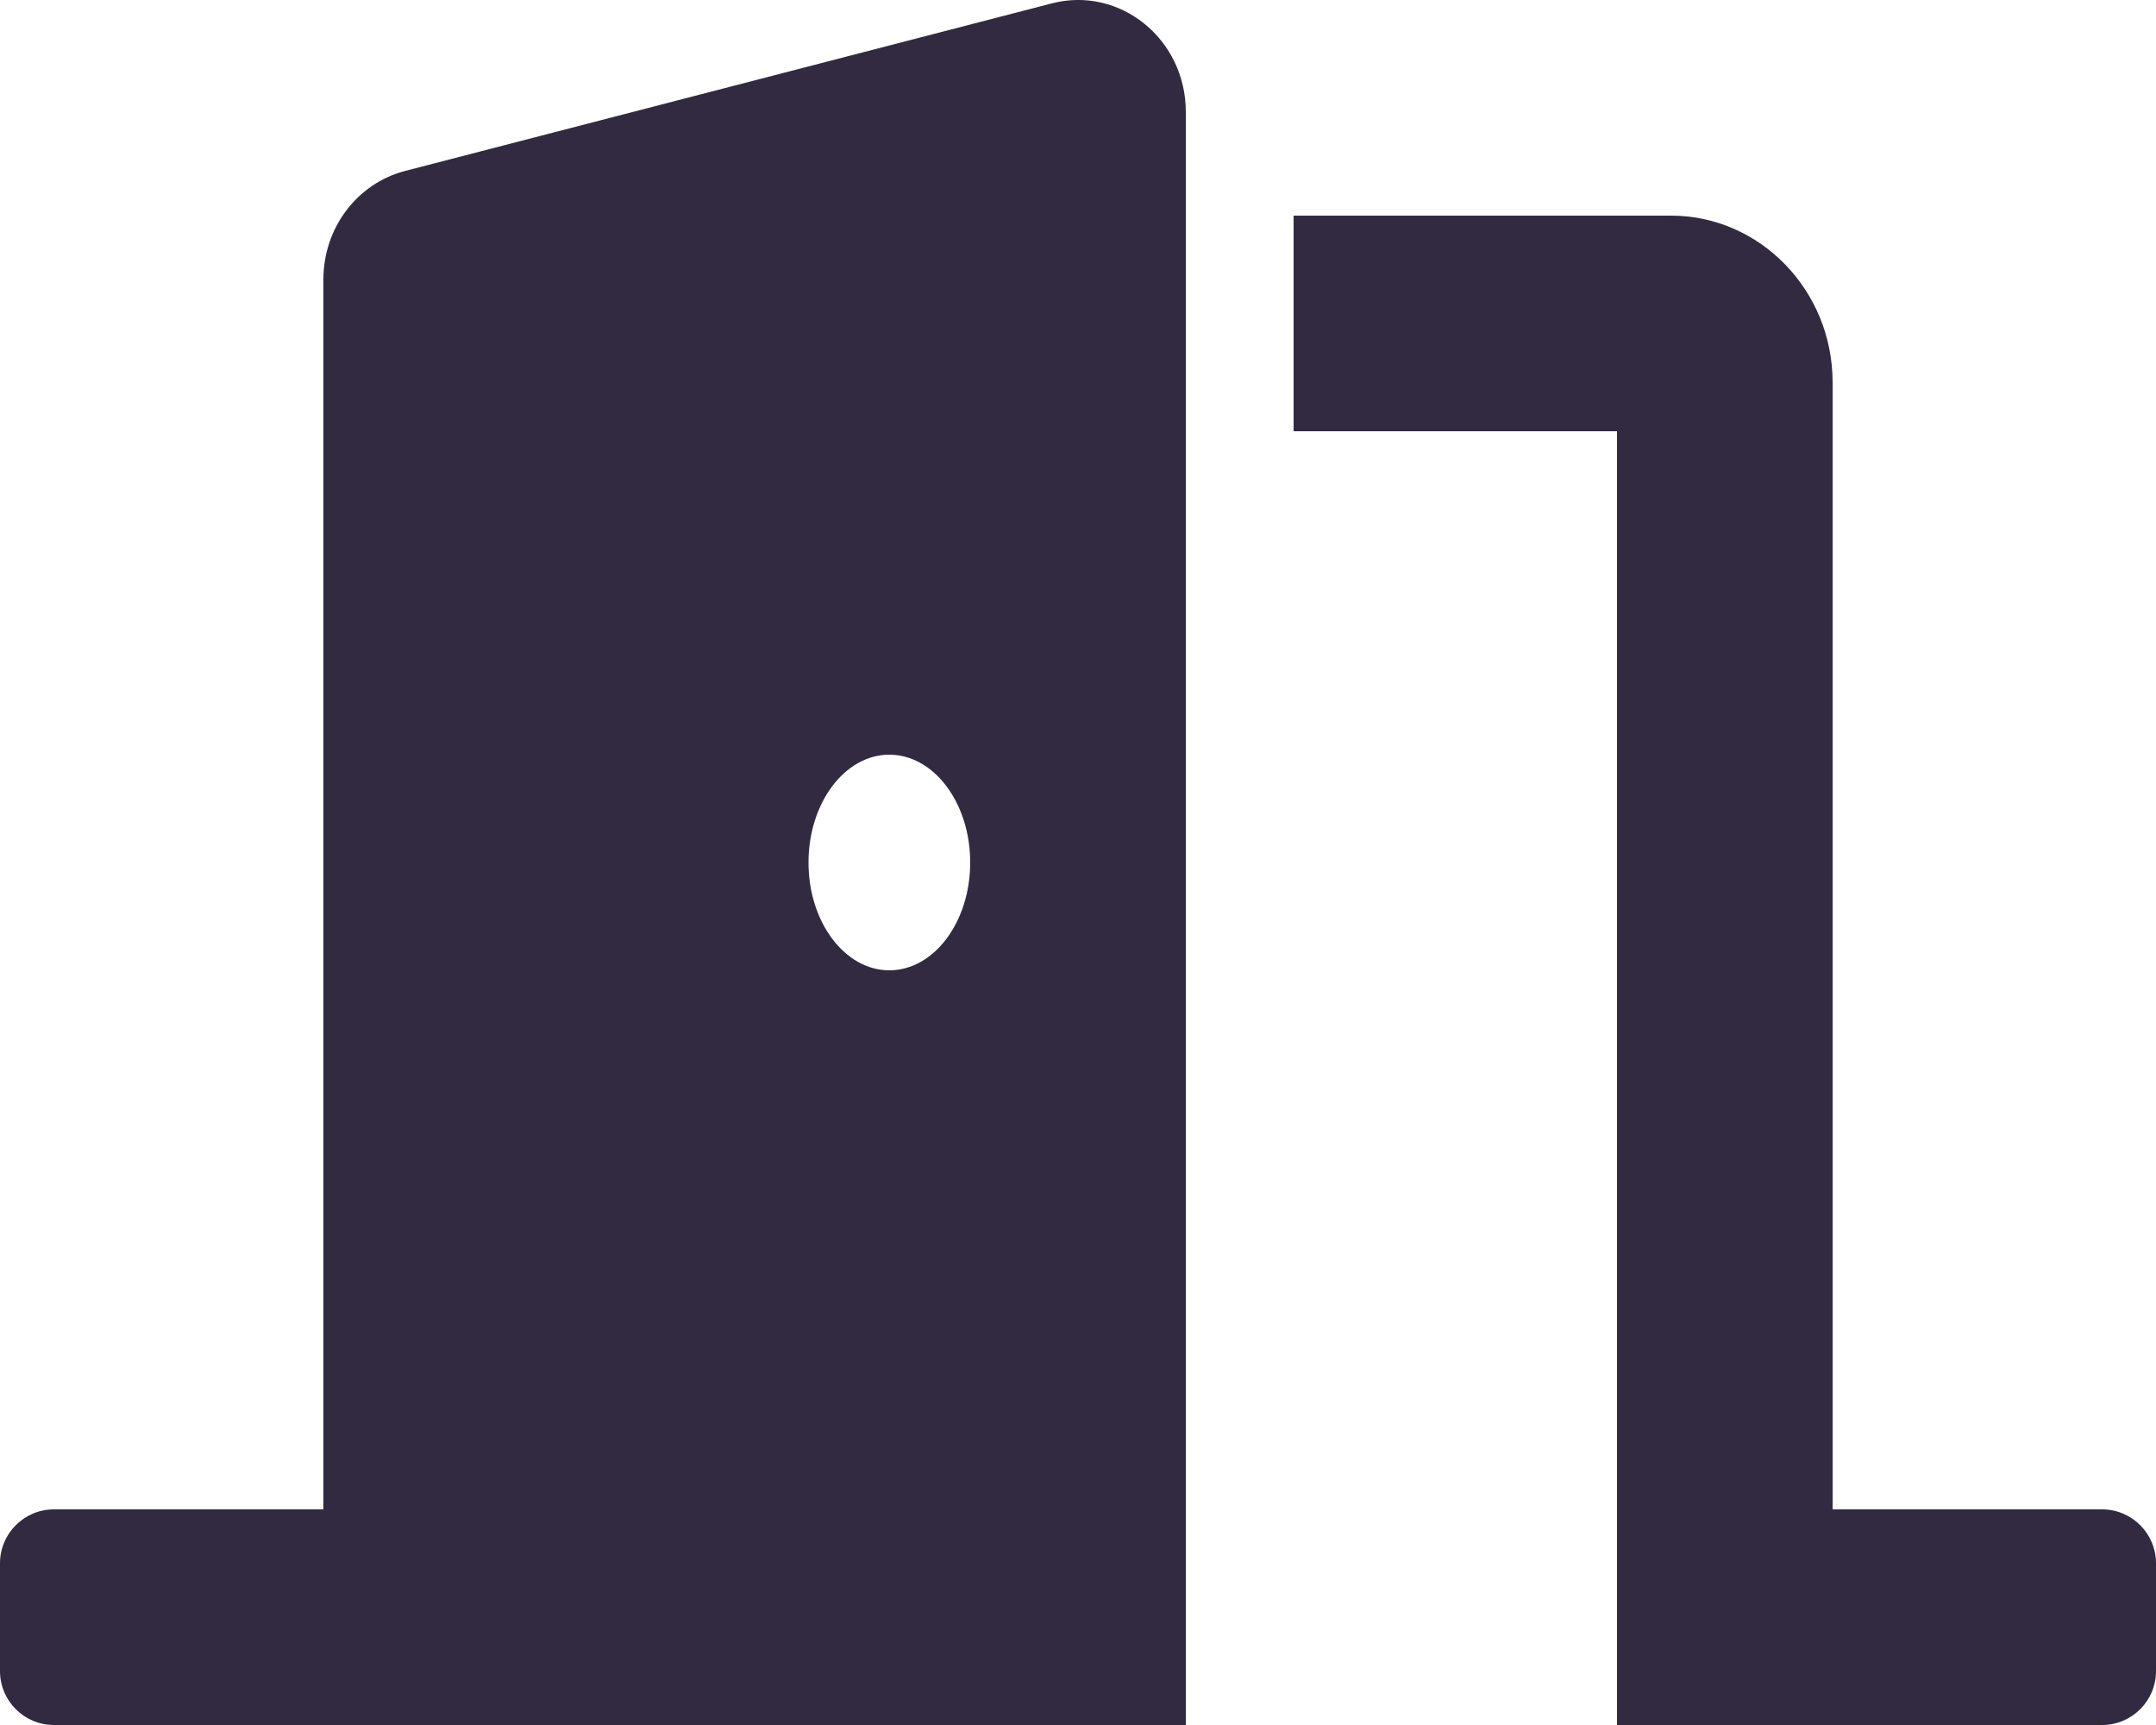 <svg width="25" height="20" viewBox="0 0 25 20" fill="none" xmlns="http://www.w3.org/2000/svg">
<path d="M24.375 17.5H21.25V4.432C21.25 3.367 20.409 2.5 19.375 2.5H15V5H18.75V20H24.375C24.72 20 25 19.72 25 19.375V18.125C25 17.78 24.72 17.5 24.375 17.5ZM12.197 0.039L4.697 1.982C4.14 2.127 3.75 2.644 3.75 3.239V17.5H0.625C0.28 17.5 0 17.78 0 18.125V19.375C0 19.72 0.28 20 0.625 20H13.75V1.296C13.75 0.453 12.986 -0.165 12.197 0.039ZM10.312 11.25C9.795 11.25 9.375 10.69 9.375 10C9.375 9.31 9.795 8.75 10.312 8.75C10.83 8.75 11.25 9.31 11.25 10C11.25 10.69 10.83 11.25 10.312 11.25Z" fill="#312A41"/>
</svg>
